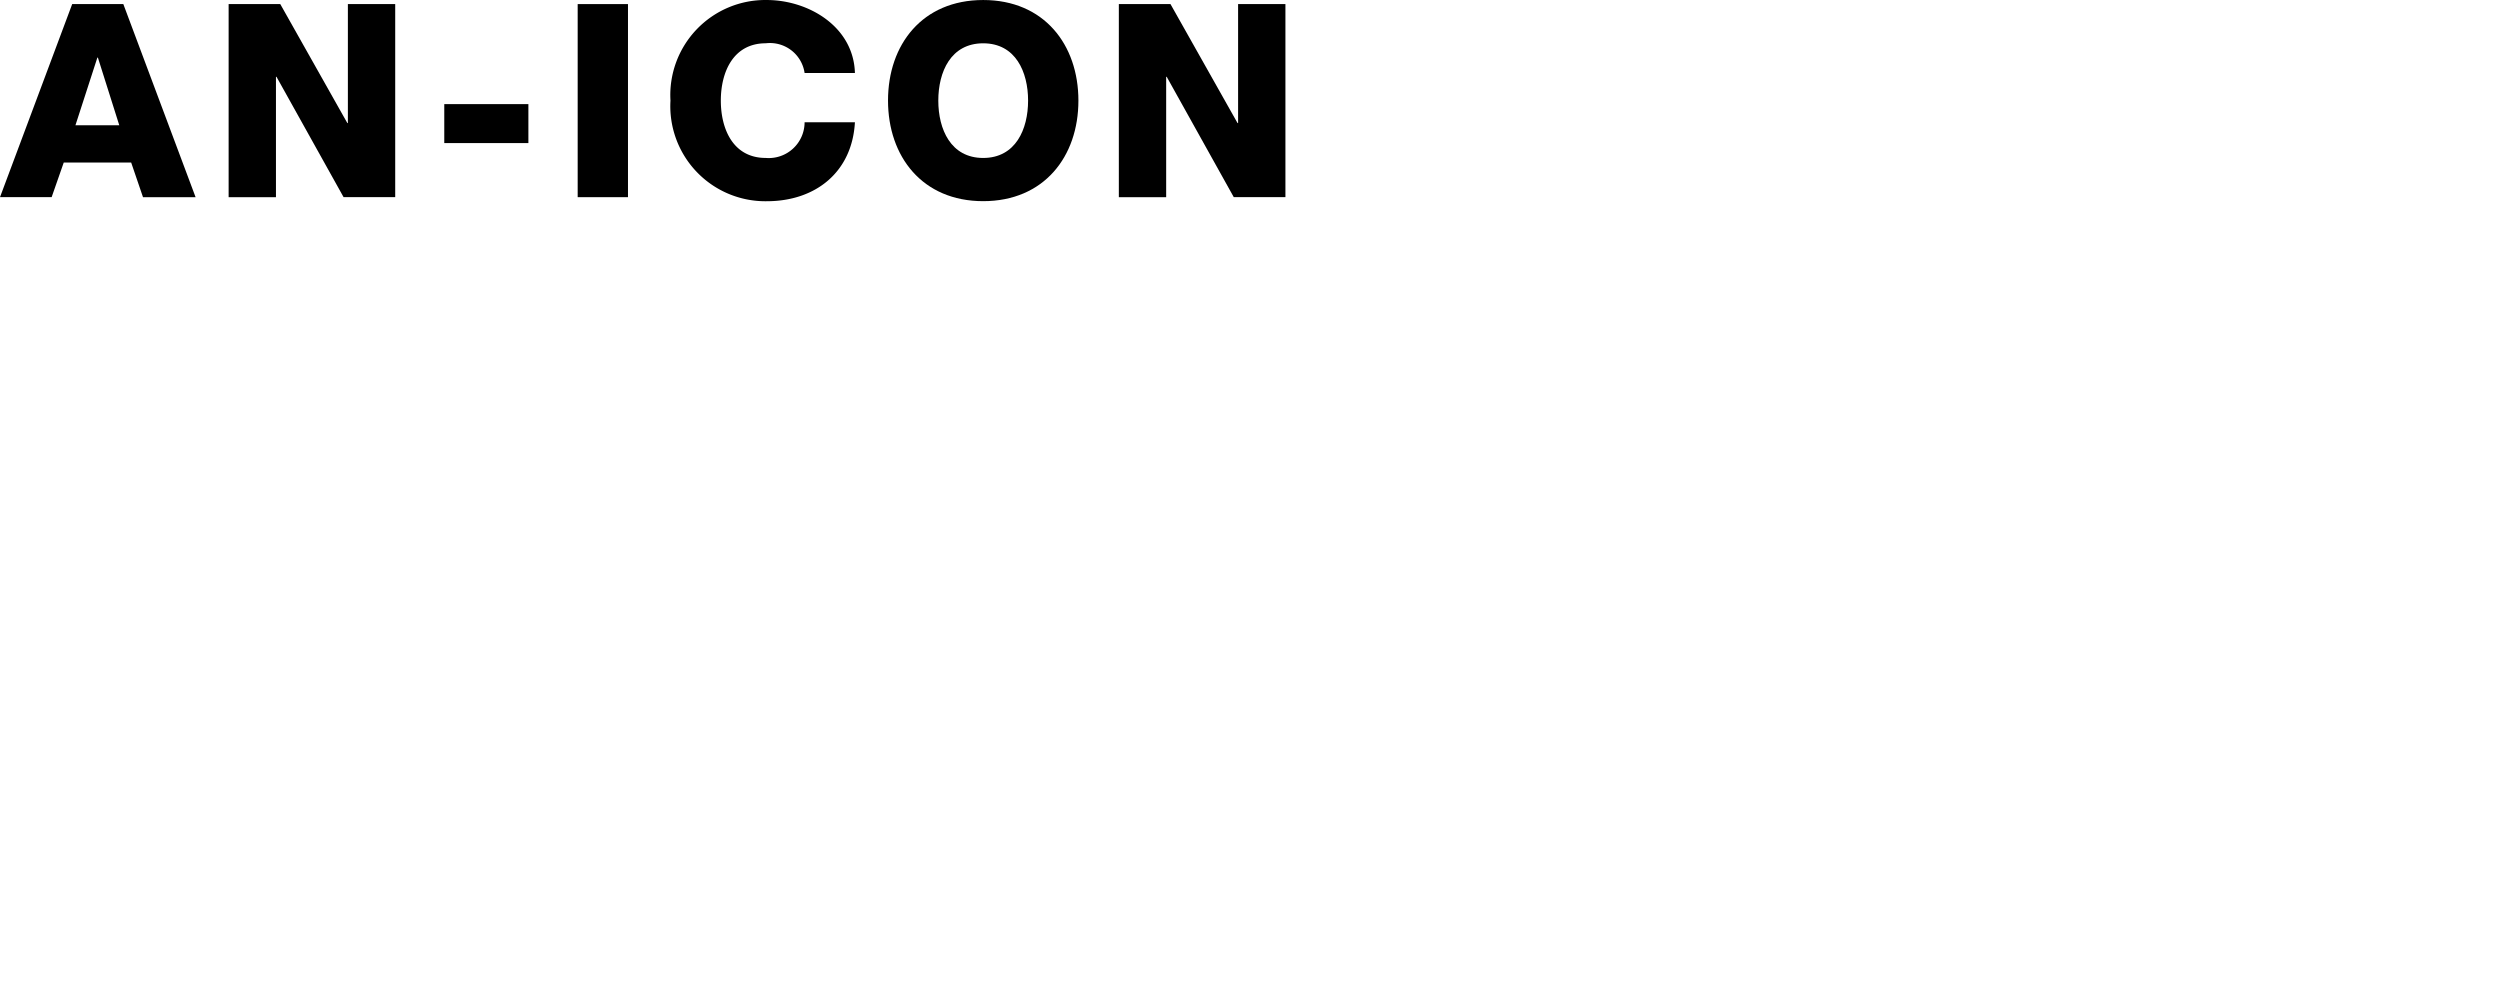 <svg width="147.903" height="58.905" viewBox="0 0 147.903 58.905">
  <g id="Group_172" data-name="Group 172" transform="translate(-31 -28.35)">
    <path id="Path_216" data-name="Path 216" d="M0,0H147.9V-58.9H0Z" transform="translate(31 87.255)" fill="none"/>
    <path id="Path_217" data-name="Path 217" d="M0,0-4.27,11.42v0h3.055L-.5,9.374H3.489l.7,2.049H7.3L3.025,0ZM1.489,3.167h.032l1.264,4H.193Z" transform="translate(35.271 28.592)"/>
    <path id="Path_218" data-name="Path 218" d="M0,0V7.039H-.032L-4,0H-7.055V11.423h2.8V4.3h.031l3.968,7.119H2.8V0Z" transform="translate(51.581 28.592)"/>
    <path id="Path_219" data-name="Path 219" d="M26.284-52.745H31.26v2.305H26.284Z" transform="translate(31 87.255)"/>
    <path id="Path_220" data-name="Path 220" d="M34.176-47.24h2.976V-58.663H34.176Z" transform="translate(31 87.255)"/>
    <g id="Group_43" data-name="Group 43" transform="translate(78.601 32.67)">
      <path id="Path_221" data-name="Path 221" d="M0,0A2.071,2.071,0,0,0-2.3-1.759c-1.92,0-2.656,1.7-2.656,3.391S-4.224,5.024-2.3,5.024A2.121,2.121,0,0,0,0,2.912H2.977C2.815,5.856.657,7.585-2.24,7.585A5.624,5.624,0,0,1-7.935,1.632,5.623,5.623,0,0,1-2.24-4.319C.224-4.319,2.9-2.751,2.977,0Z"/>
    </g>
    <g id="Group_44" data-name="Group 44" transform="translate(89.167 28.351)">
      <path id="Path_222" data-name="Path 222" d="M0,0C3.6,0,5.633,2.641,5.633,5.951S3.6,11.9,0,11.9s-5.631-2.64-5.631-5.953S-3.6,0,0,0M0,9.344c1.92,0,2.656-1.7,2.656-3.393S1.92,2.561,0,2.561s-2.656,1.695-2.656,3.39S-1.919,9.344,0,9.344"/>
    </g>
    <path id="Path_223" data-name="Path 223" d="M0,0H147.9V-58.9H0Z" transform="translate(31 87.255)" fill="none"/>
    <path id="Path_224" data-name="Path 224" d="M0,0V7.039H-.033L-4,0H-7.055V11.423h2.8V4.3h.031l3.967,7.119H2.8V0Z" transform="translate(104.247 28.592)"/>
  </g>
</svg>

